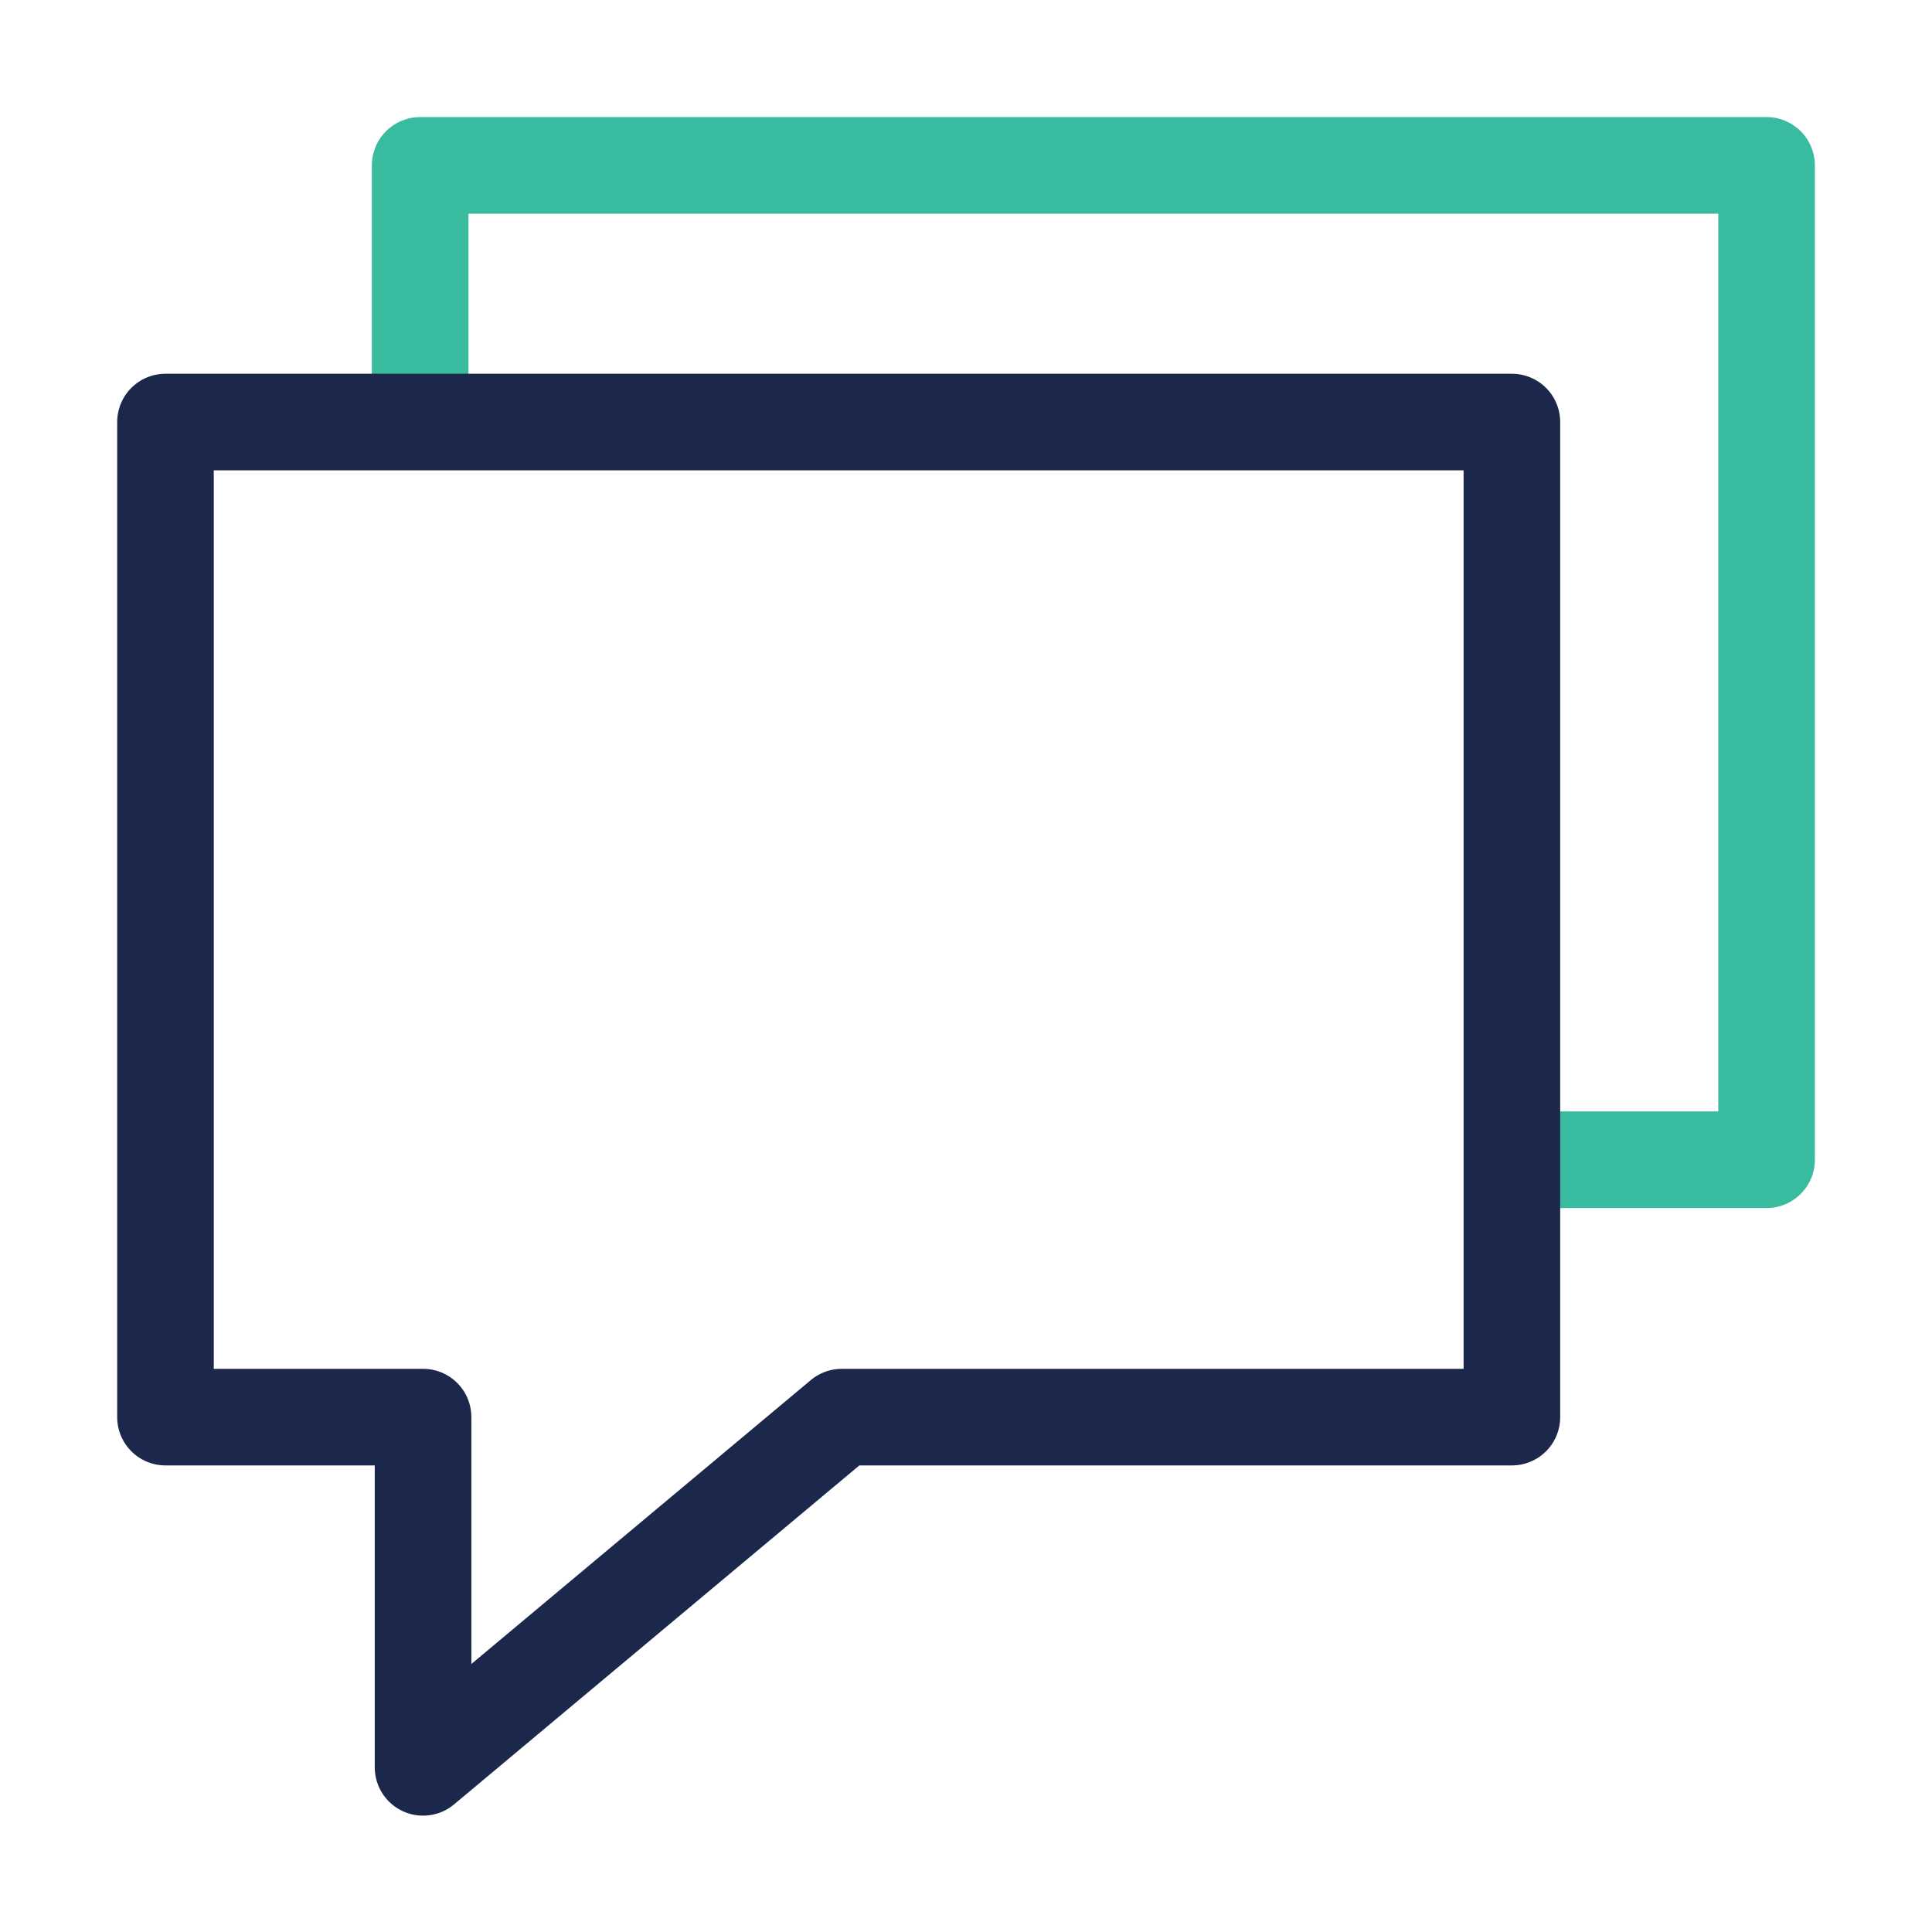 <svg width="40" height="40" viewBox="0 0 40 40" fill="none" xmlns="http://www.w3.org/2000/svg">
<g id="Icons">
<path id="Vector" d="M8.699 8.68V3.424H36.575V24.011H31.752" stroke="#38BB9F" stroke-width="2" stroke-linecap="round" stroke-linejoin="round"/>
<path id="Vector_2" d="M3.426 8.738H31.302V29.34H17.429L8.759 36.591V29.34H3.426V8.738Z" stroke="#1B284B" stroke-width="2" stroke-linecap="round" stroke-linejoin="round"/>
</g>
</svg>
